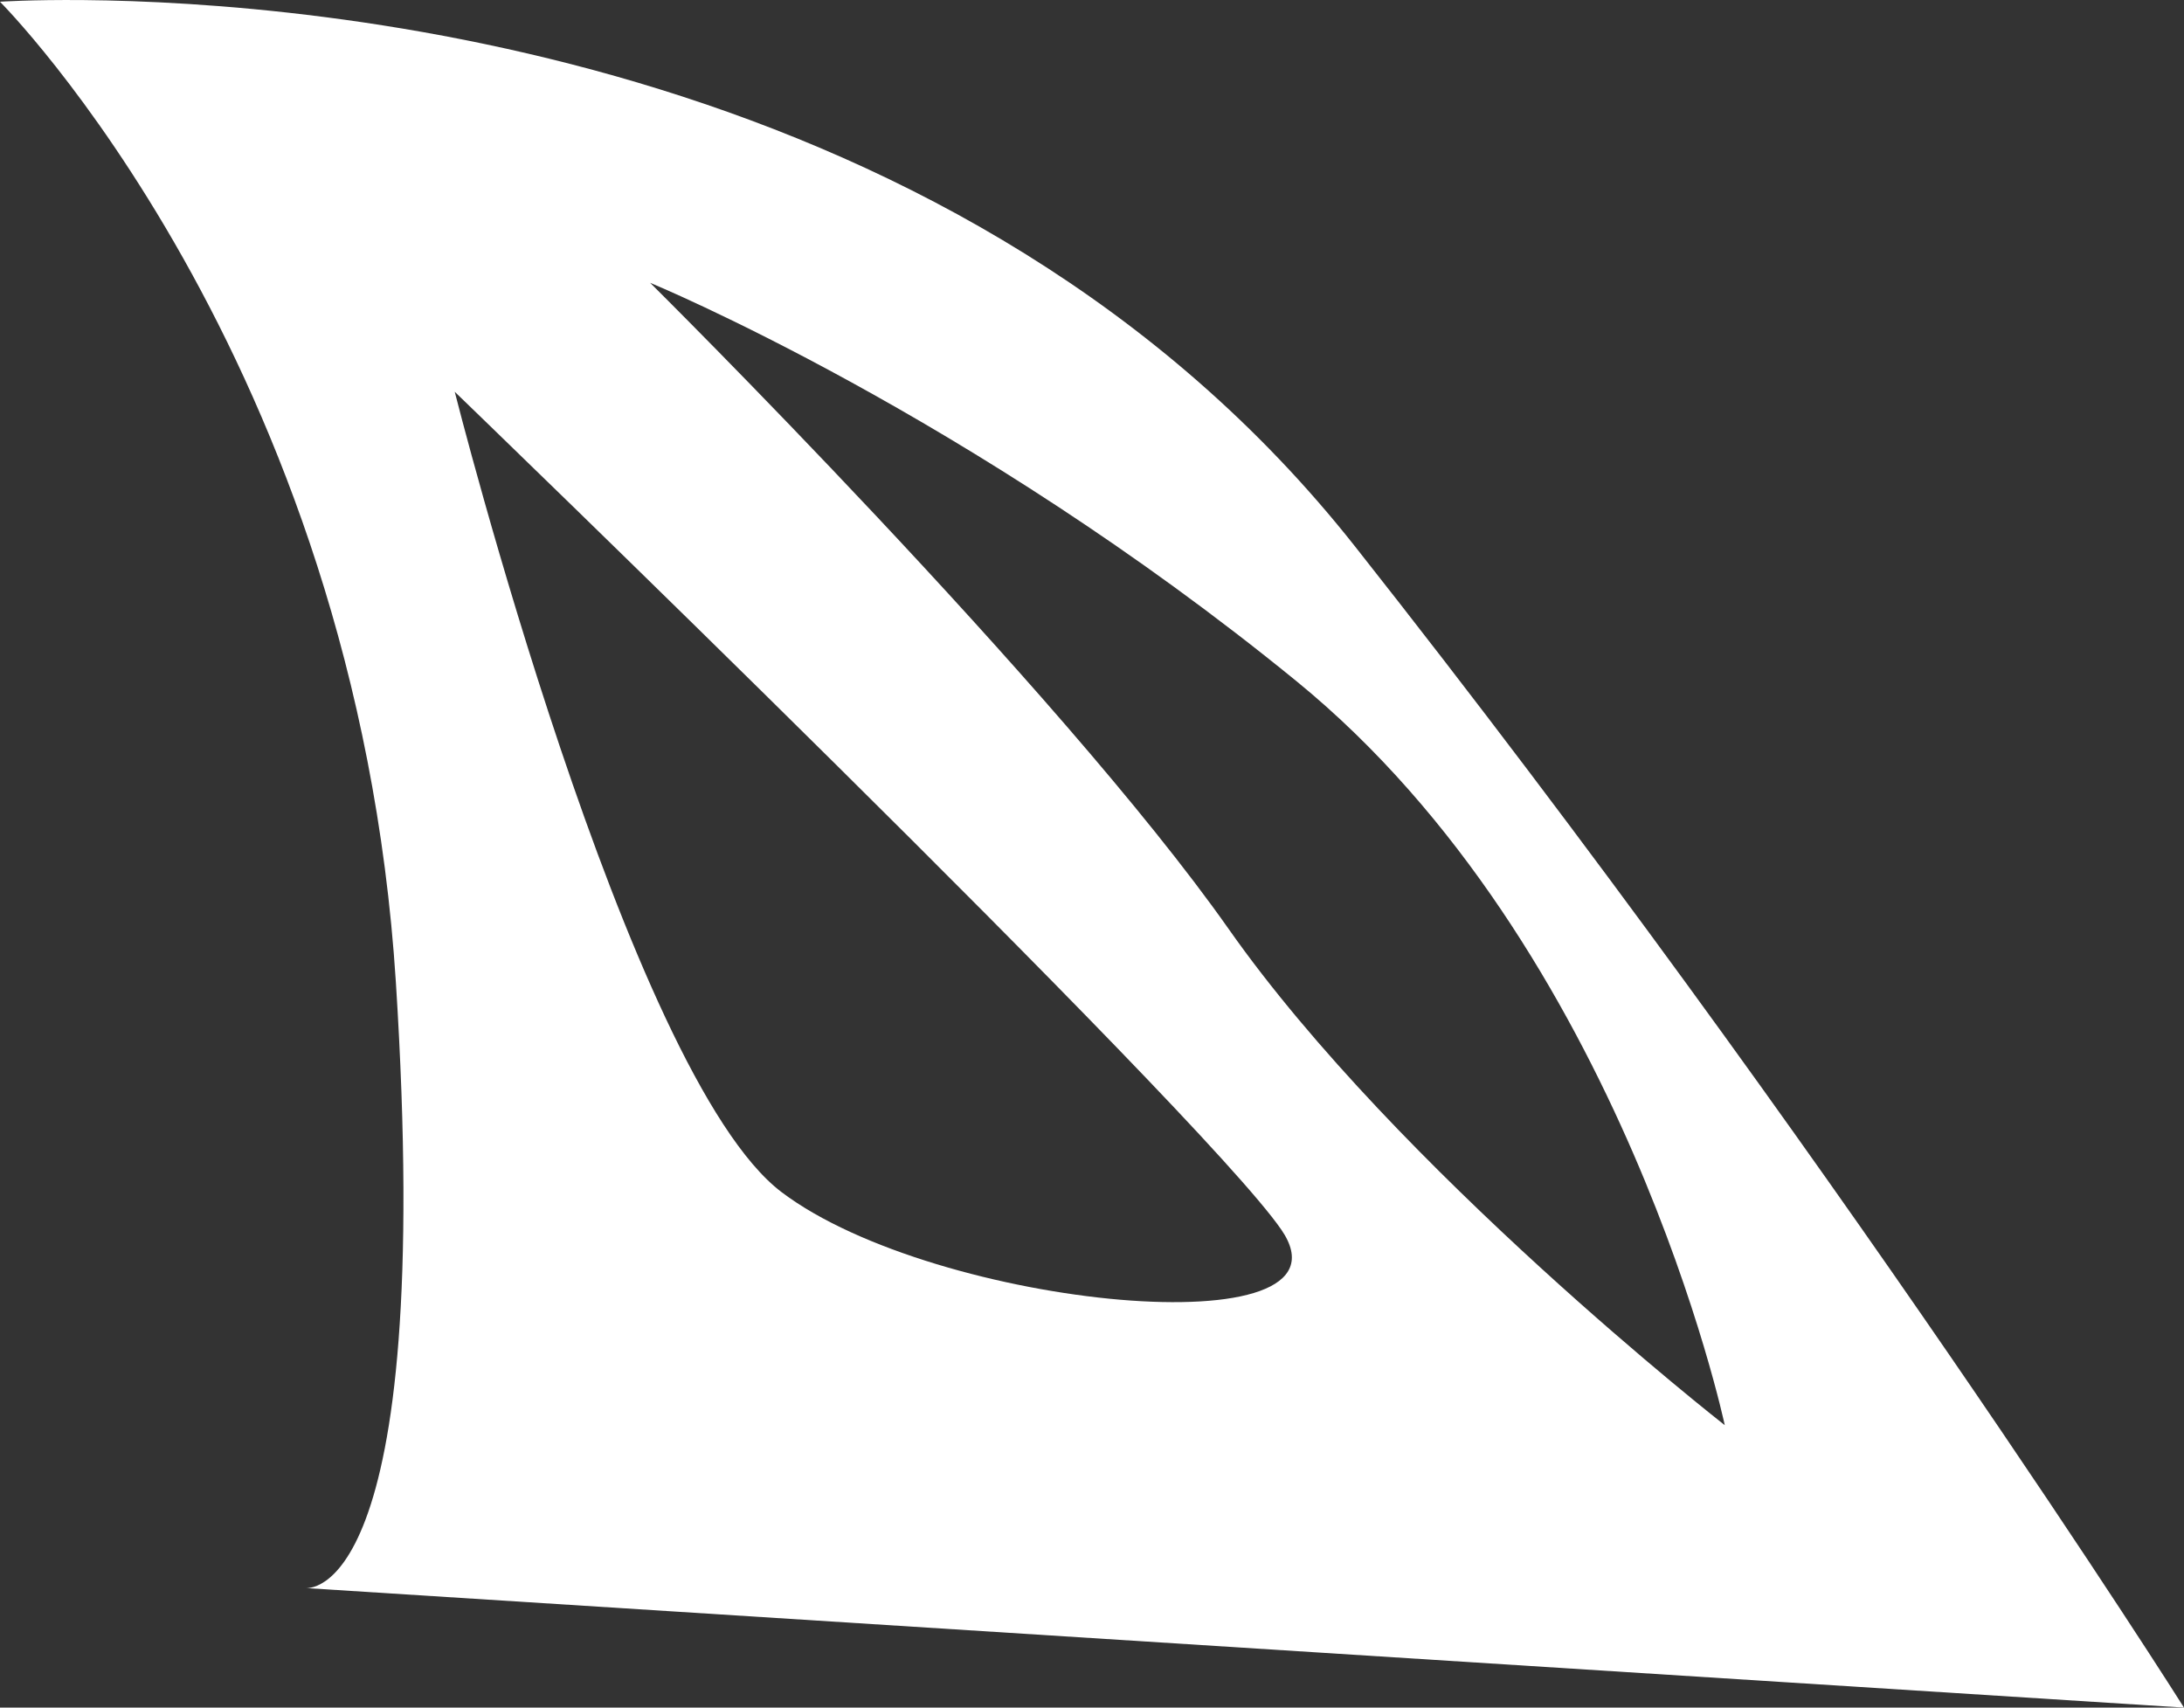 <?xml version="1.0" encoding="UTF-8" standalone="no"?>
<!-- Created with Inkscape (http://www.inkscape.org/) -->

<svg
   width="153.786mm"
   height="120.232mm"
   viewBox="0 0 153.786 120.232"
   version="1.1"
   id="svg1"
   xml:space="preserve"
   inkscape:export-filename="Gladius.png"
   inkscape:export-xdpi="96"
   inkscape:export-ydpi="96"
   sodipodi:docname="Gladius.svg"
   xmlns:inkscape="http://www.inkscape.org/namespaces/inkscape"
   xmlns:sodipodi="http://sodipodi.sourceforge.net/DTD/sodipodi-0.dtd"
   xmlns="http://www.w3.org/2000/svg"
   xmlns:svg="http://www.w3.org/2000/svg"><rect x="0" y="0" width="153.786" height="120.232" fill="#333333" stroke="none"/><sodipodi:namedview
     id="namedview1"
     pagecolor="#505050"
     bordercolor="#eeeeee"
     borderopacity="1"
     inkscape:showpageshadow="0"
     inkscape:pageopacity="0"
     inkscape:pagecheckerboard="0"
     inkscape:deskcolor="#505050"
     inkscape:document-units="mm"
     inkscape:zoom="1"
     inkscape:cx="-353"
     inkscape:cy="209.5"
     inkscape:window-width="3440"
     inkscape:window-height="1377"
     inkscape:window-x="-8"
     inkscape:window-y="-8"
     inkscape:window-maximized="1"
     inkscape:current-layer="layer1" /><defs
     id="defs1" /><g
     inkscape:groupmode="layer"
     id="layer5"
     inkscape:label="Swing"
     transform="translate(-41.534,-102.59)"><path
       id="path12"
       style="fill:#ffffff;fill-opacity:1;stroke:#000000;stroke-width:0;stroke-linecap:square;stroke-linejoin:miter;stroke-miterlimit:4.1;stroke-dasharray:none;paint-order:markers stroke fill"
       d="m 47.453,102.596 c -3.749,-0.035 -5.92,0.116 -5.92,0.116 0,0 25.069,25.07 27.876,69.036 2.806,43.966 -6.361,42.656 -6.361,42.656 l 132.272,8.419 c 0,0 -24.696,-39.102 -58.372,-81.758 C 109.587,106.407 63.699,102.749 47.453,102.596 Z M 87.312,122.502 c 0,0 22.49,9.26 45.508,28.046 23.019,18.785 30.163,52.388 30.163,52.388 0,0 -23.019,-17.992 -34.925,-34.925 C 116.152,151.077 87.312,122.502 87.312,122.502 Z M 73.554,130.175 c 0,0 52.388,50.535 58.208,59.002 5.821,8.467 -24.342,5.556 -35.19,-2.646 C 85.725,178.329 73.554,130.175 73.554,130.175 Z" /></g></svg>
